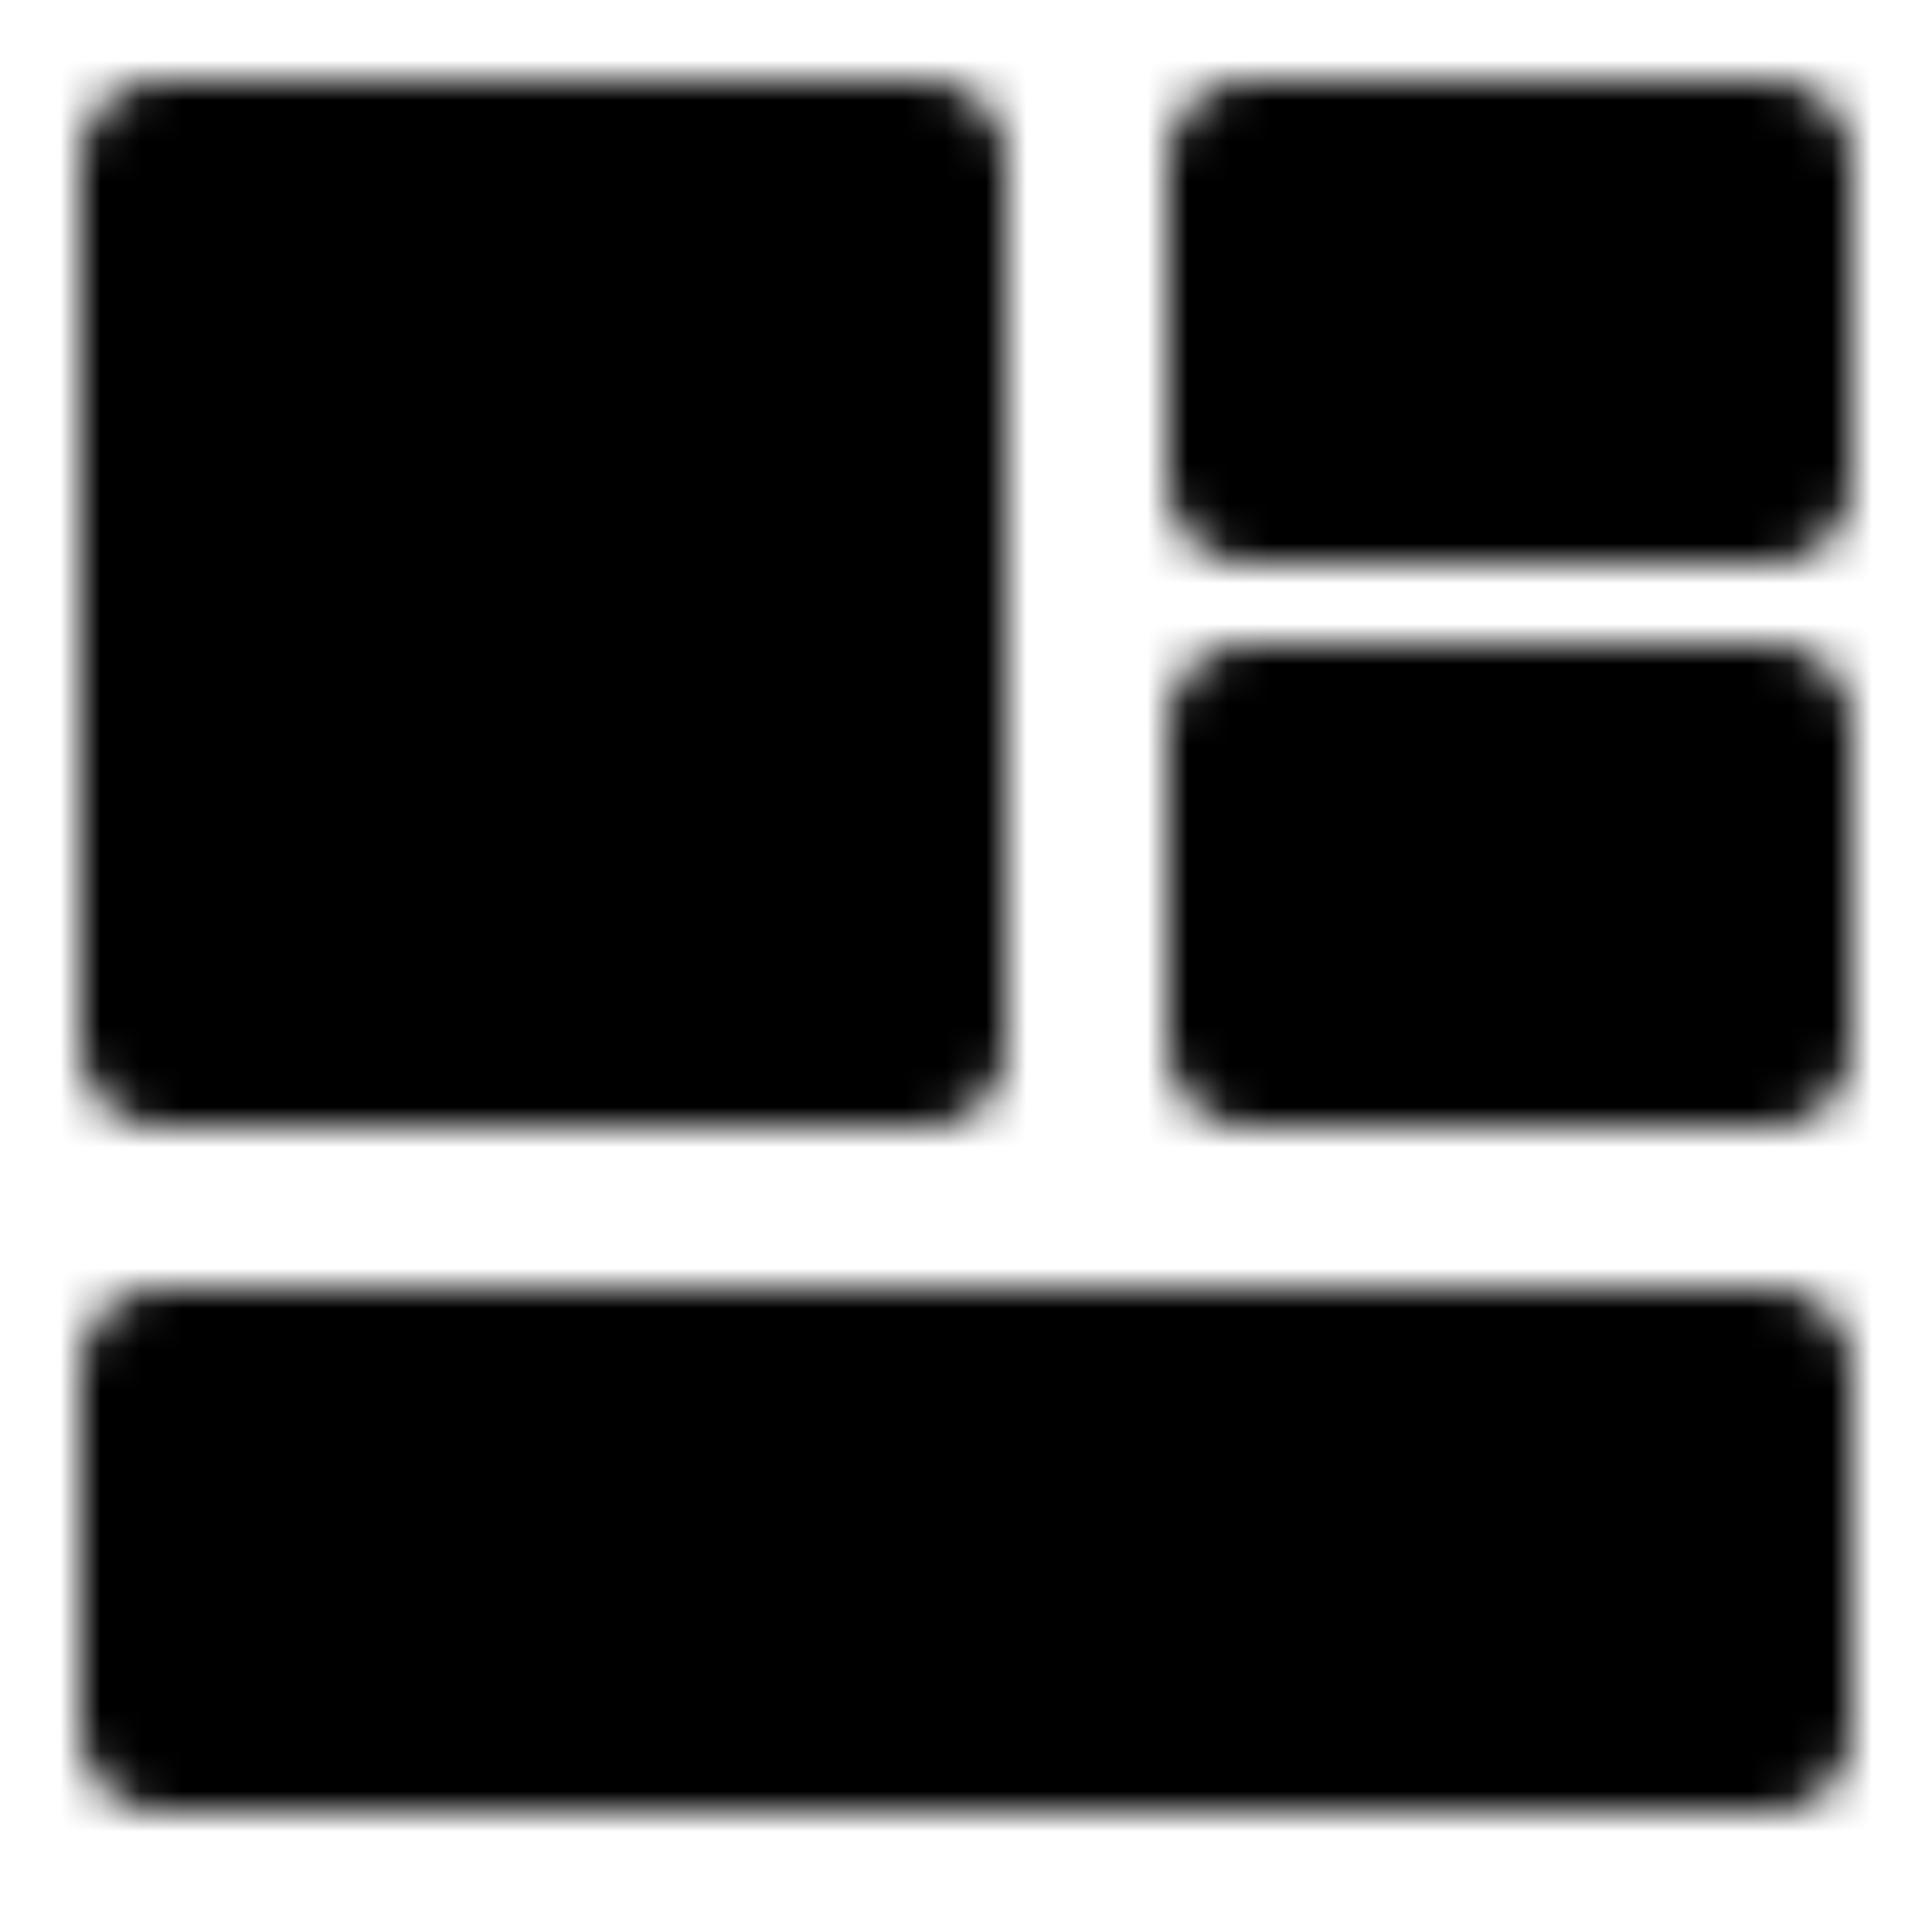 <svg xmlns="http://www.w3.org/2000/svg" width="1em" height="1em" viewBox="0 0 48 48"><defs><mask id="ipTPageTemplate0"><path fill="#555" stroke="#fff" stroke-linejoin="round" stroke-width="4" d="M23 4H4v22h19zm21 30H4v9h40zm0-30H31v8h13zm0 14H31v8h13z"/></mask></defs><path fill="currentColor" d="M0 0h48v48H0z" mask="url(#ipTPageTemplate0)"/></svg>